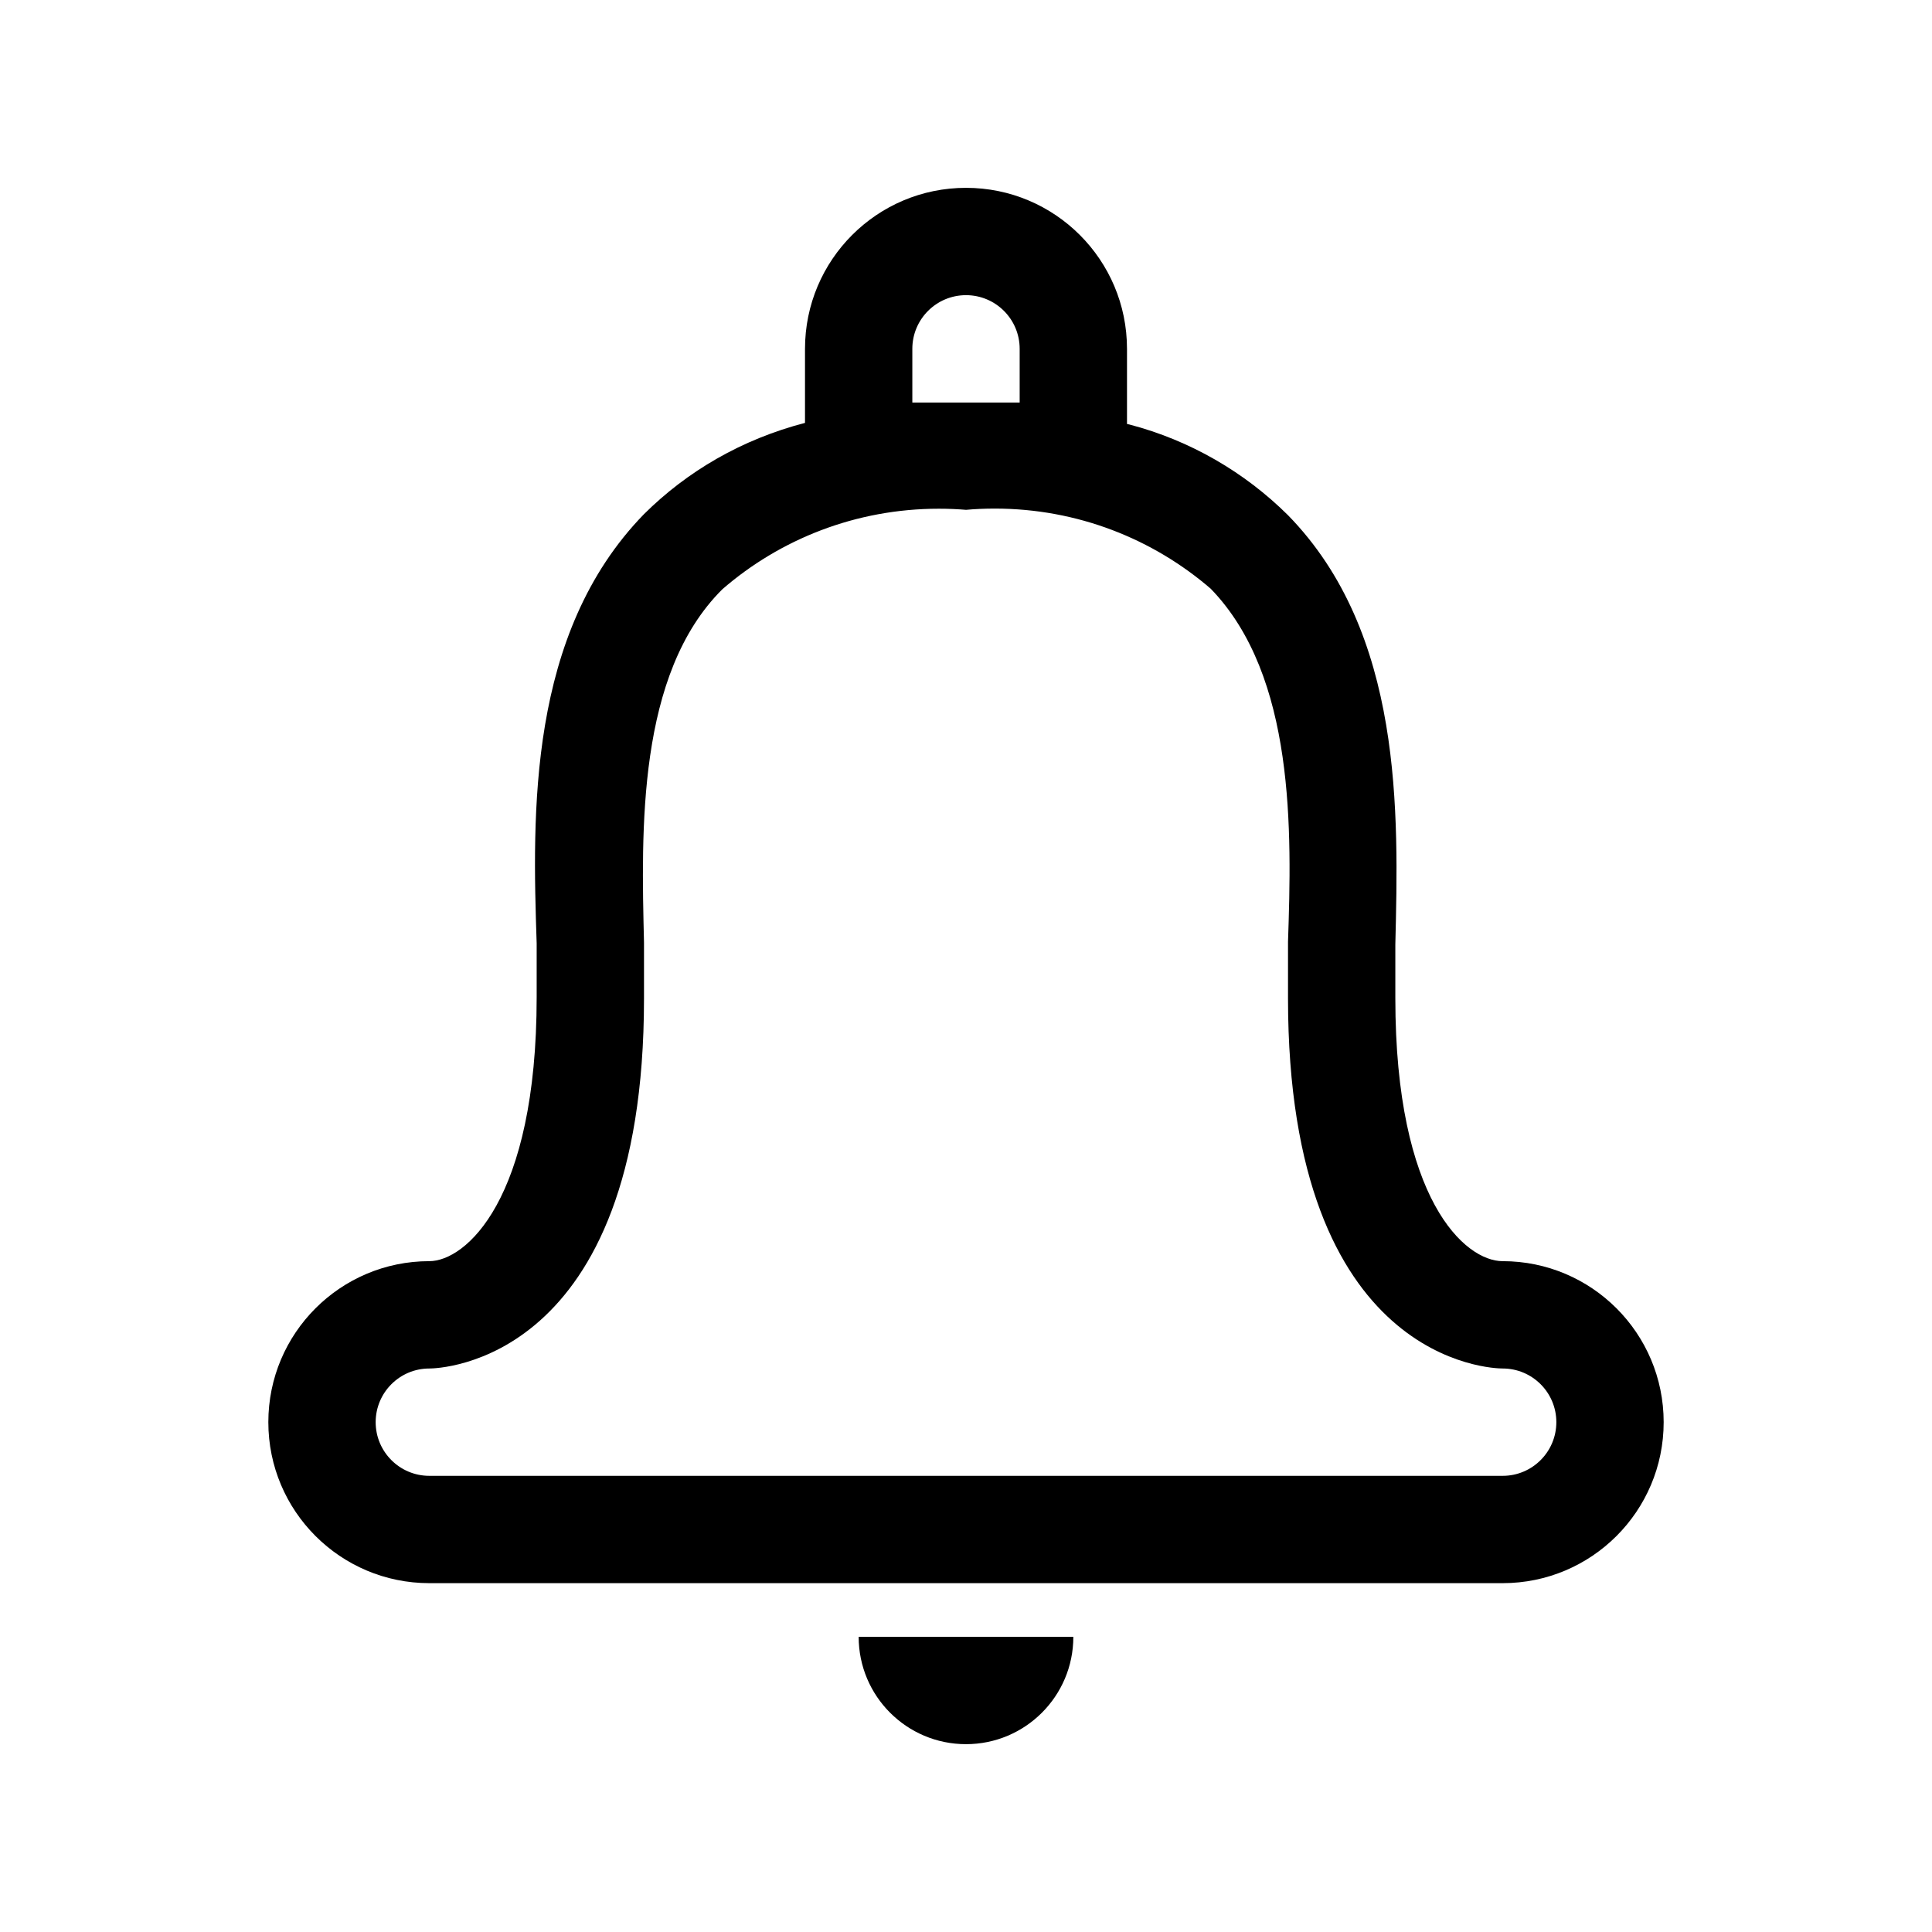 <!-- Generated by IcoMoon.io -->
<svg version="1.1" xmlns="http://www.w3.org/2000/svg" width="1024" height="1024" viewBox="0 0 1024 1024">
<title></title>
<g id="icomoon-ignore">
</g>
<path fill="#000" d="M512 924.444c31.419 0 56.889-25.47 56.889-56.889v0h-113.778c0 31.419 25.47 56.889 56.889 56.889v0z"></path>
<path fill="#000" d="M796.444 668.444v0c-19.911 0-56.889-32.427-56.889-139.378 0-8.818 0-18.489 0-28.444 1.707-69.689 4.267-164.978-56.889-227.556-22.943-22.769-51.787-39.624-84.034-48.067l-1.299-0.289v-39.822c0-47.128-38.205-85.333-85.333-85.333s-85.333 38.205-85.333 85.333v0 39.253c-33.547 8.732-62.391 25.586-85.345 48.367l0.012-0.012c-61.724 63.431-59.164 158.72-56.889 227.556 0 10.24 0 19.911 0 28.444 0 107.804-37.831 139.947-56.889 139.947-47.128 0-85.333 38.205-85.333 85.333s38.205 85.333 85.333 85.333v0h568.889c47.128 0 85.333-38.205 85.333-85.333s-38.205-85.333-85.333-85.333v0zM483.556 184.889c0-15.709 12.735-28.444 28.444-28.444s28.444 12.735 28.444 28.444v0 28.444c-9.102 0-18.773 0-28.444 0s-19.342 0-28.444 0zM796.444 782.222h-568.889c-15.709 0-28.444-12.735-28.444-28.444s12.735-28.444 28.444-28.444v0c4.551 0 113.778-2.276 113.778-195.982 0-9.102 0-19.342 0-29.867-1.422-59.449-3.698-142.222 41.529-187.164 30.575-26.526 70.763-42.69 114.726-42.69 5.073 0 10.095 0.215 15.059 0.637l-0.647-0.044c4.563-0.422 9.868-0.662 15.23-0.662 43.847 0 83.939 16.080 114.7 42.664l-0.223-0.189c44.942 46.364 42.951 128.853 40.96 187.164 0 10.809 0 20.764 0 29.867 0 193.991 108.942 196.267 113.778 196.267 15.709 0 28.444 12.735 28.444 28.444s-12.735 28.444-28.444 28.444v0z"></path>
</svg>
